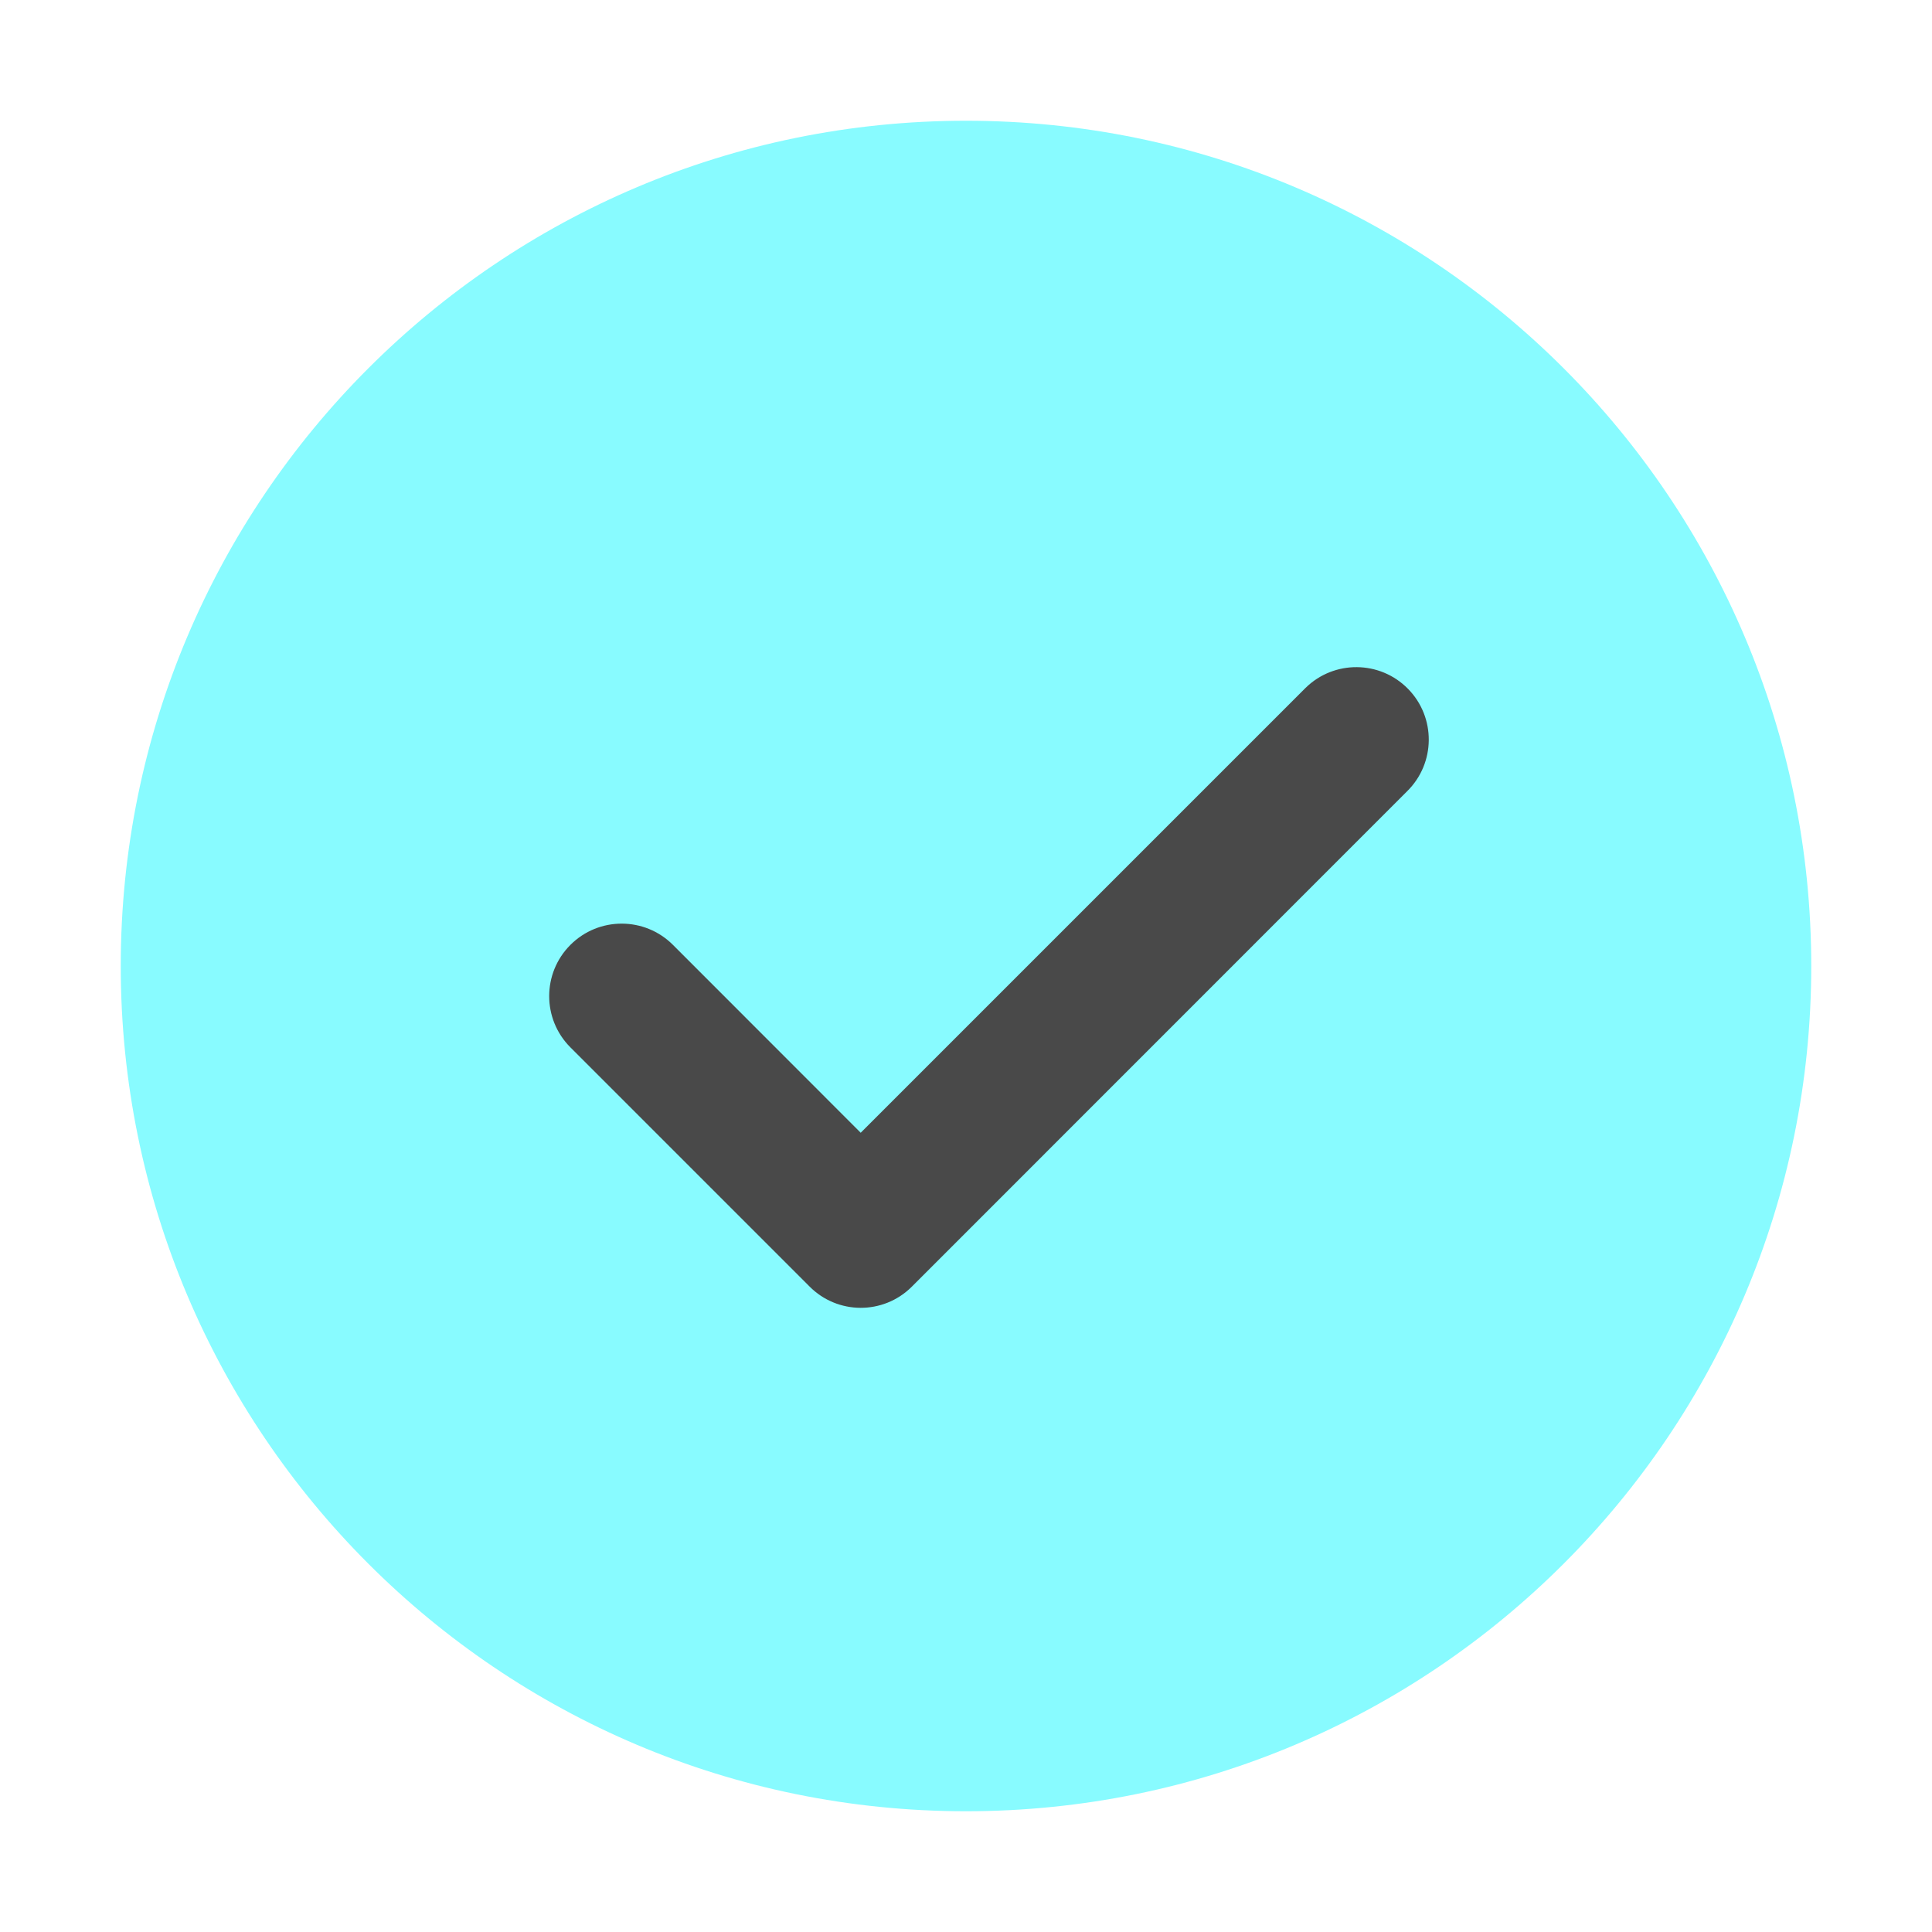 <svg enable-background="new 0 0 800 800" height="800" viewBox="0 0 800 800" width="800" xmlns="http://www.w3.org/2000/svg"><path d="m179 200h442v400h-442z" fill="#494949"/><path d="m400 50c193.3 0 350 156.7 350 350s-156.7 350-350 350-350-156.7-350-350 156.7-350 350-350zm-43.6 419.05-77.75-77.8c-11.722-11.722-30.728-11.722-42.45 0-11.723 11.723-11.723 30.728 0 42.45l99 99c11.631 11.722 30.563 11.796 42.284.165.056-.055.11-.11.166-.165l205-205.05c11.817-11.613 11.983-30.607.371-42.425-11.613-11.818-30.607-11.984-42.425-.371-.116.114-.232.229-.347.346z" fill="#88fbff"/></svg>